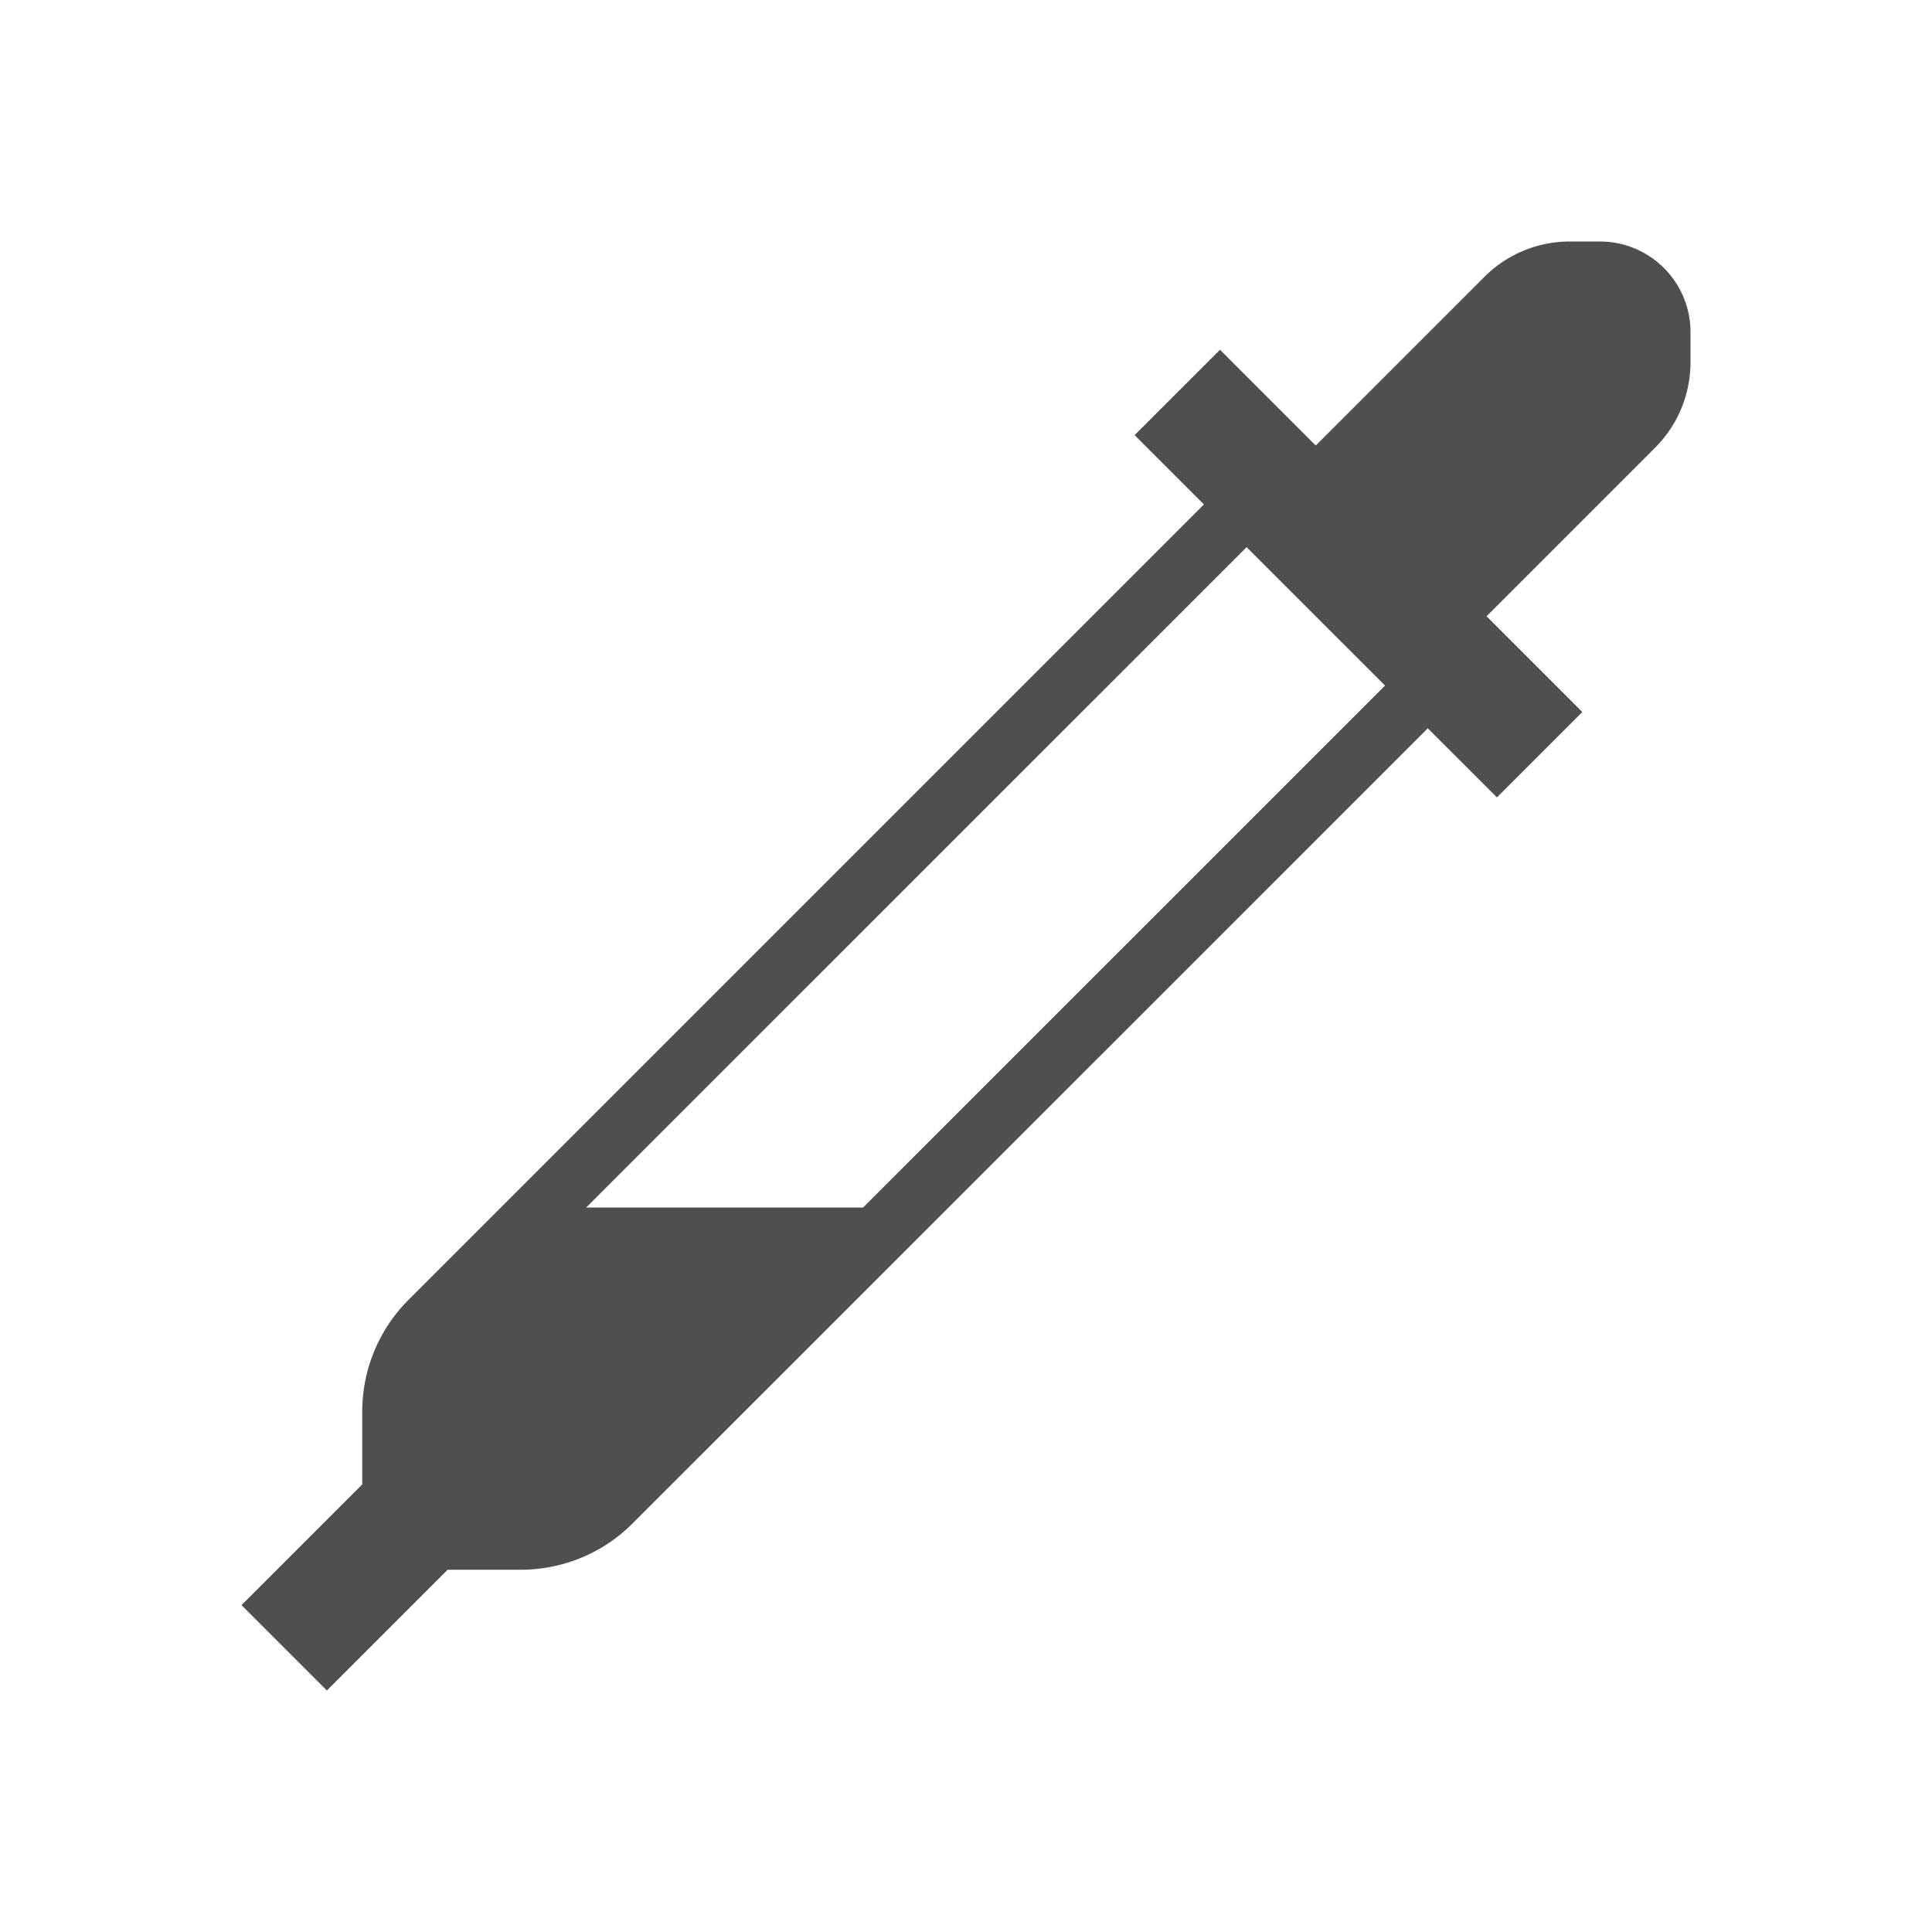 <svg xmlns="http://www.w3.org/2000/svg" viewBox="0 0 32 32">
    <path fill="currentColor" d="M26 4a2 2 0 0 0-1.414.586l-2.793 2.793-1.586-1.586-1.414 1.414 1.148 1.148L6.766 21.53A2.614 2.614 0 0 0 6 23.383v1.203l-2 2L5.414 28l2-2H8.62c.672 0 1.344-.254 1.854-.764l13.175-13.173 1.145 1.144 1.414-1.414-1.586-1.586 2.793-2.793A2 2 0 0 0 28 6v-.5A1.5 1.5 0 0 0 26.5 4zm-5.352 5.063 2.293 2.292L14.295 20H9.709z" style="color:#050505;opacity:.7"/>
</svg>
